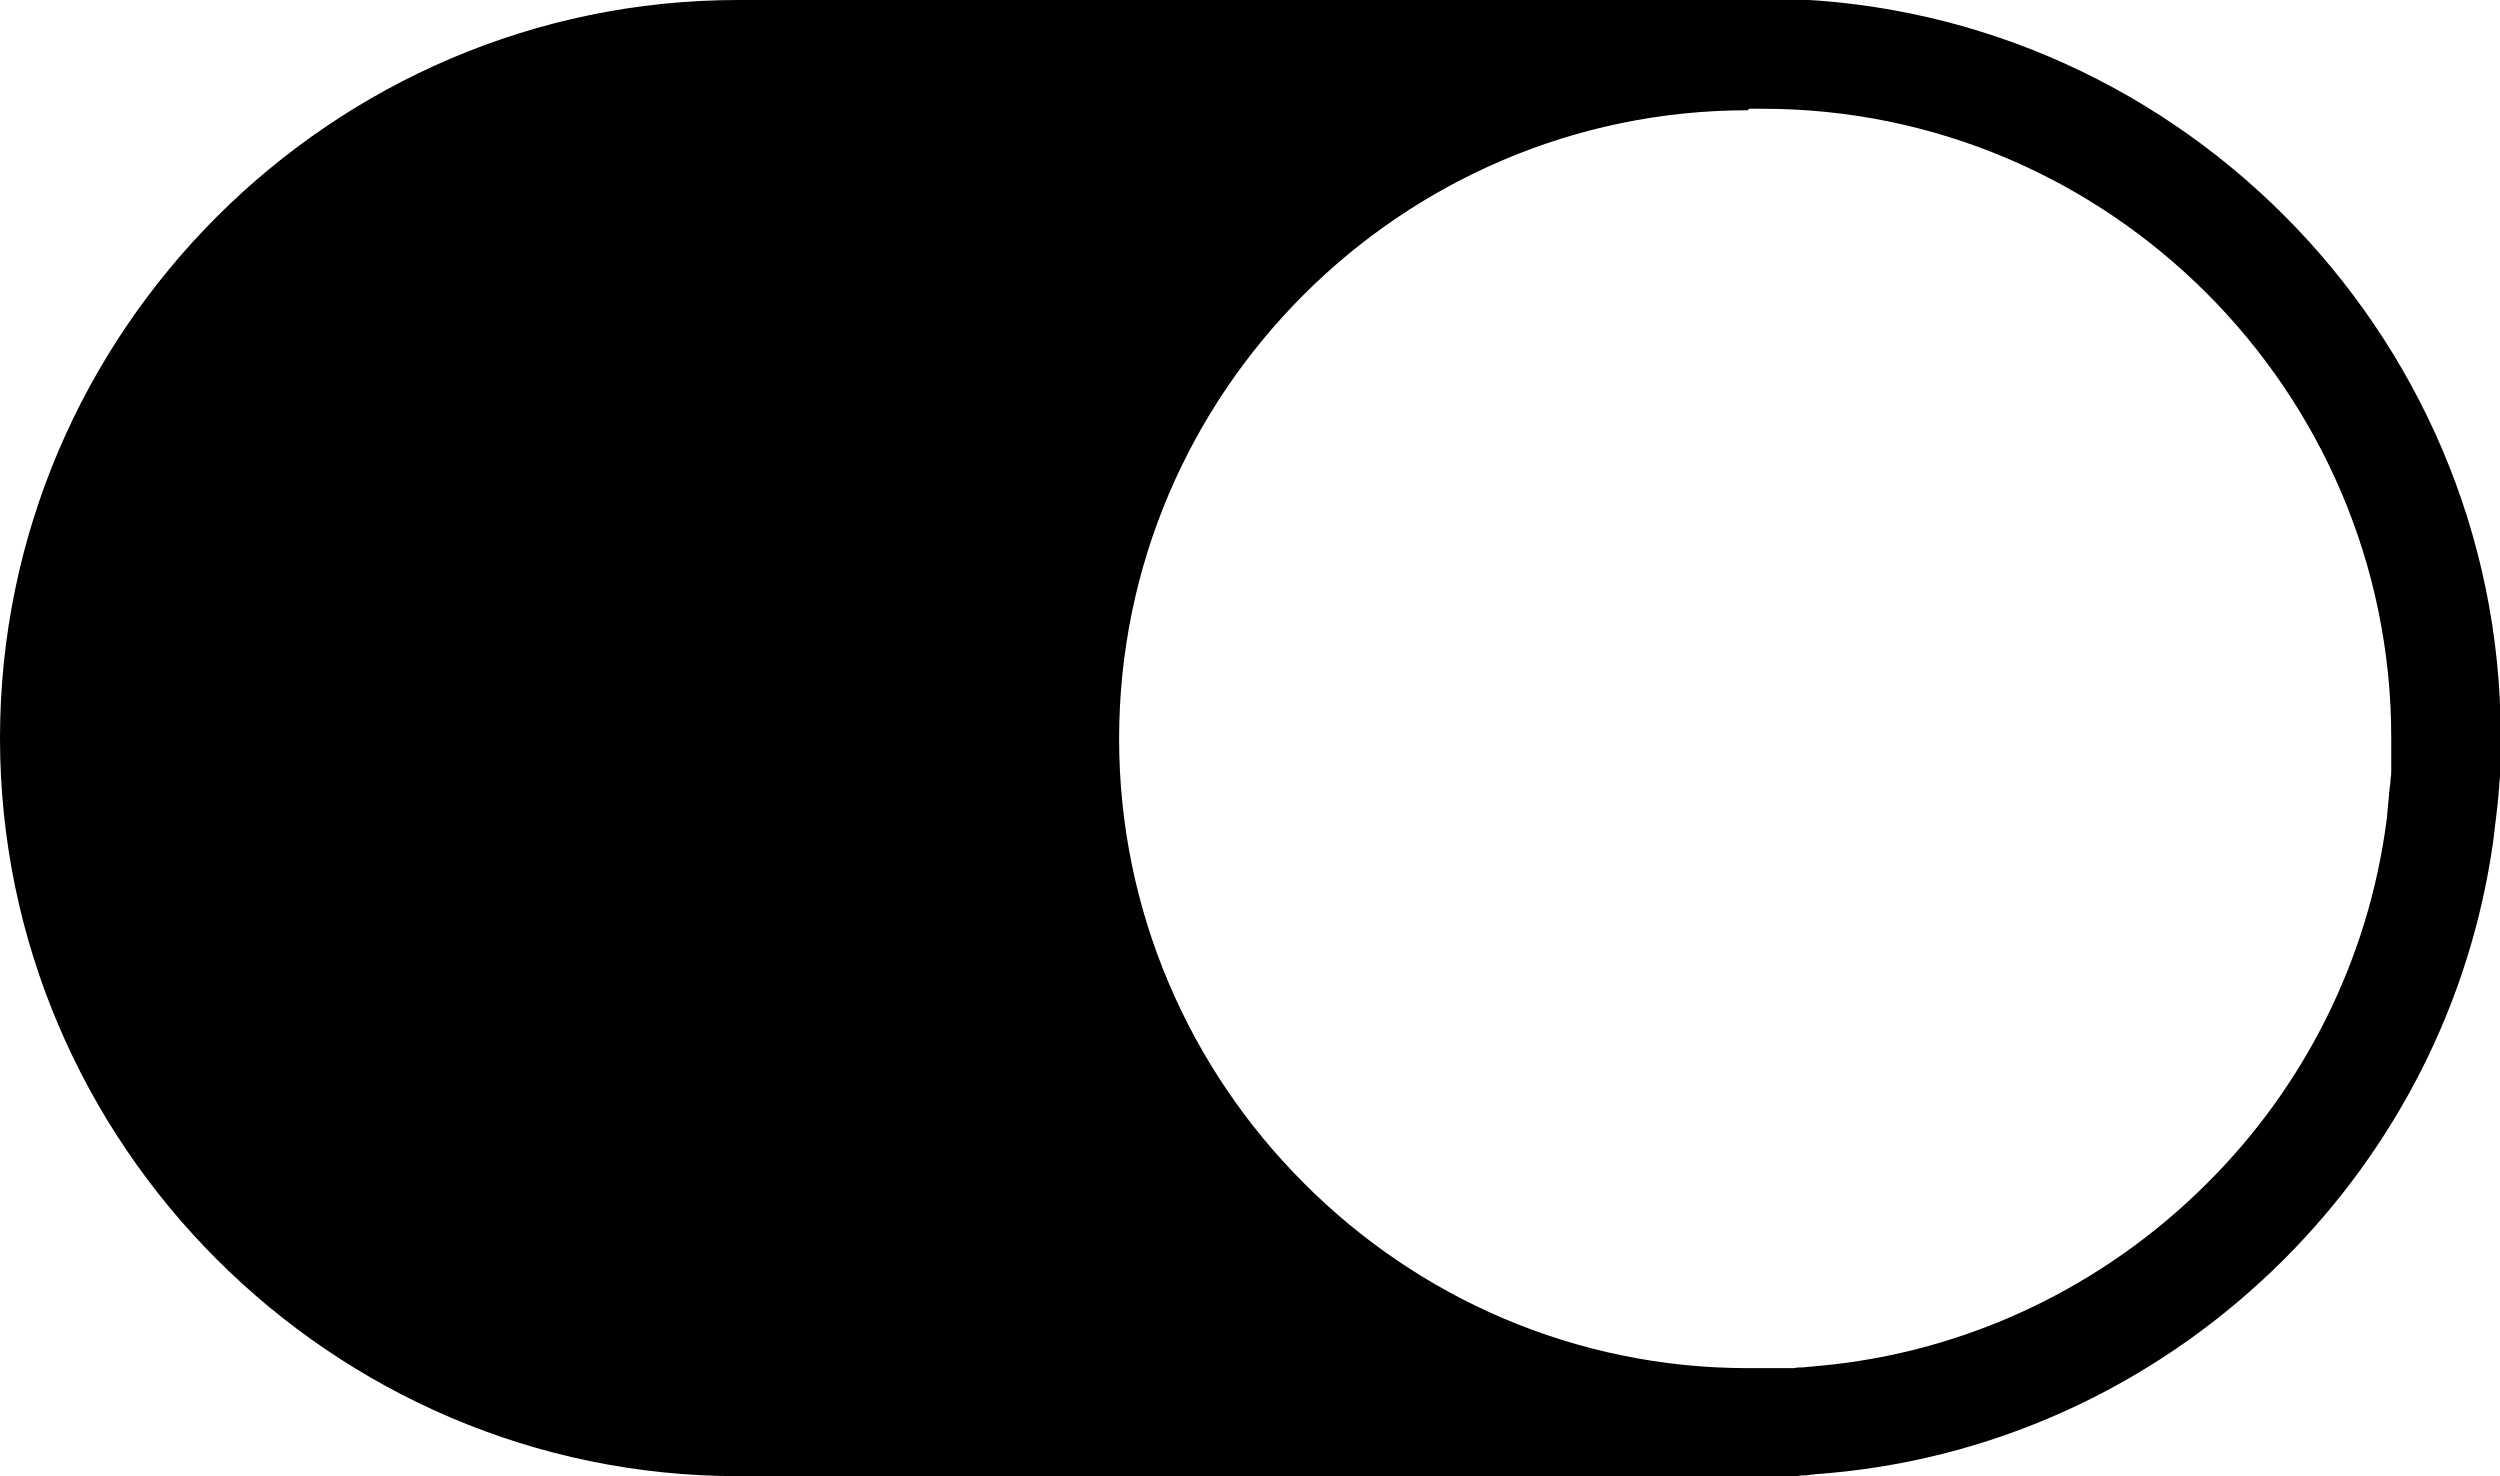 <svg xmlns="http://www.w3.org/2000/svg" 
viewBox="0 0 3333 1968" 
shape-rendering="geometricPrecision" 
text-rendering="geometricPrecision" 
image-rendering="optimizeQuality" 
fill-rule="evenodd" clip-rule="evenodd">
<path d="M2332 145h18c231 0 440 94 592 246s246 
362 246 592v44c0 4 0 7-1 11 0 4 0 7-1 11 0 4-1 7-1 11-1 11-2 21-3 32-24 188-111 358-240 486-135 135-317 225-517 243-4 0-7 1-11 1s-7 1-11 1-7 0-11 1h-62c-230 0-440-94-592-247-152-152-246-362-246-592 0-231 94-440 246-592s362-246 592-246zm18-145H984C713 0 467 111 289 289S0 713 0 984s111 517 289 695 424 289 695 289h1405c4 0 8 0 13-1 4 0 8 0 12-1 4 0 8-1 12-1s8-1 12-1c236-21 448-126 607-285 148-148 249-342 279-558 1-8 2-16 3-25 1-8 2-16 3-25 0-4 1-8 1-12s1-8 1-12 1-8 1-13c0-4 0-8 1-13v-13-13-13c0-271-111-517-289-695S2621-2 2350-2z" fill-rule="nonzero"/></svg>